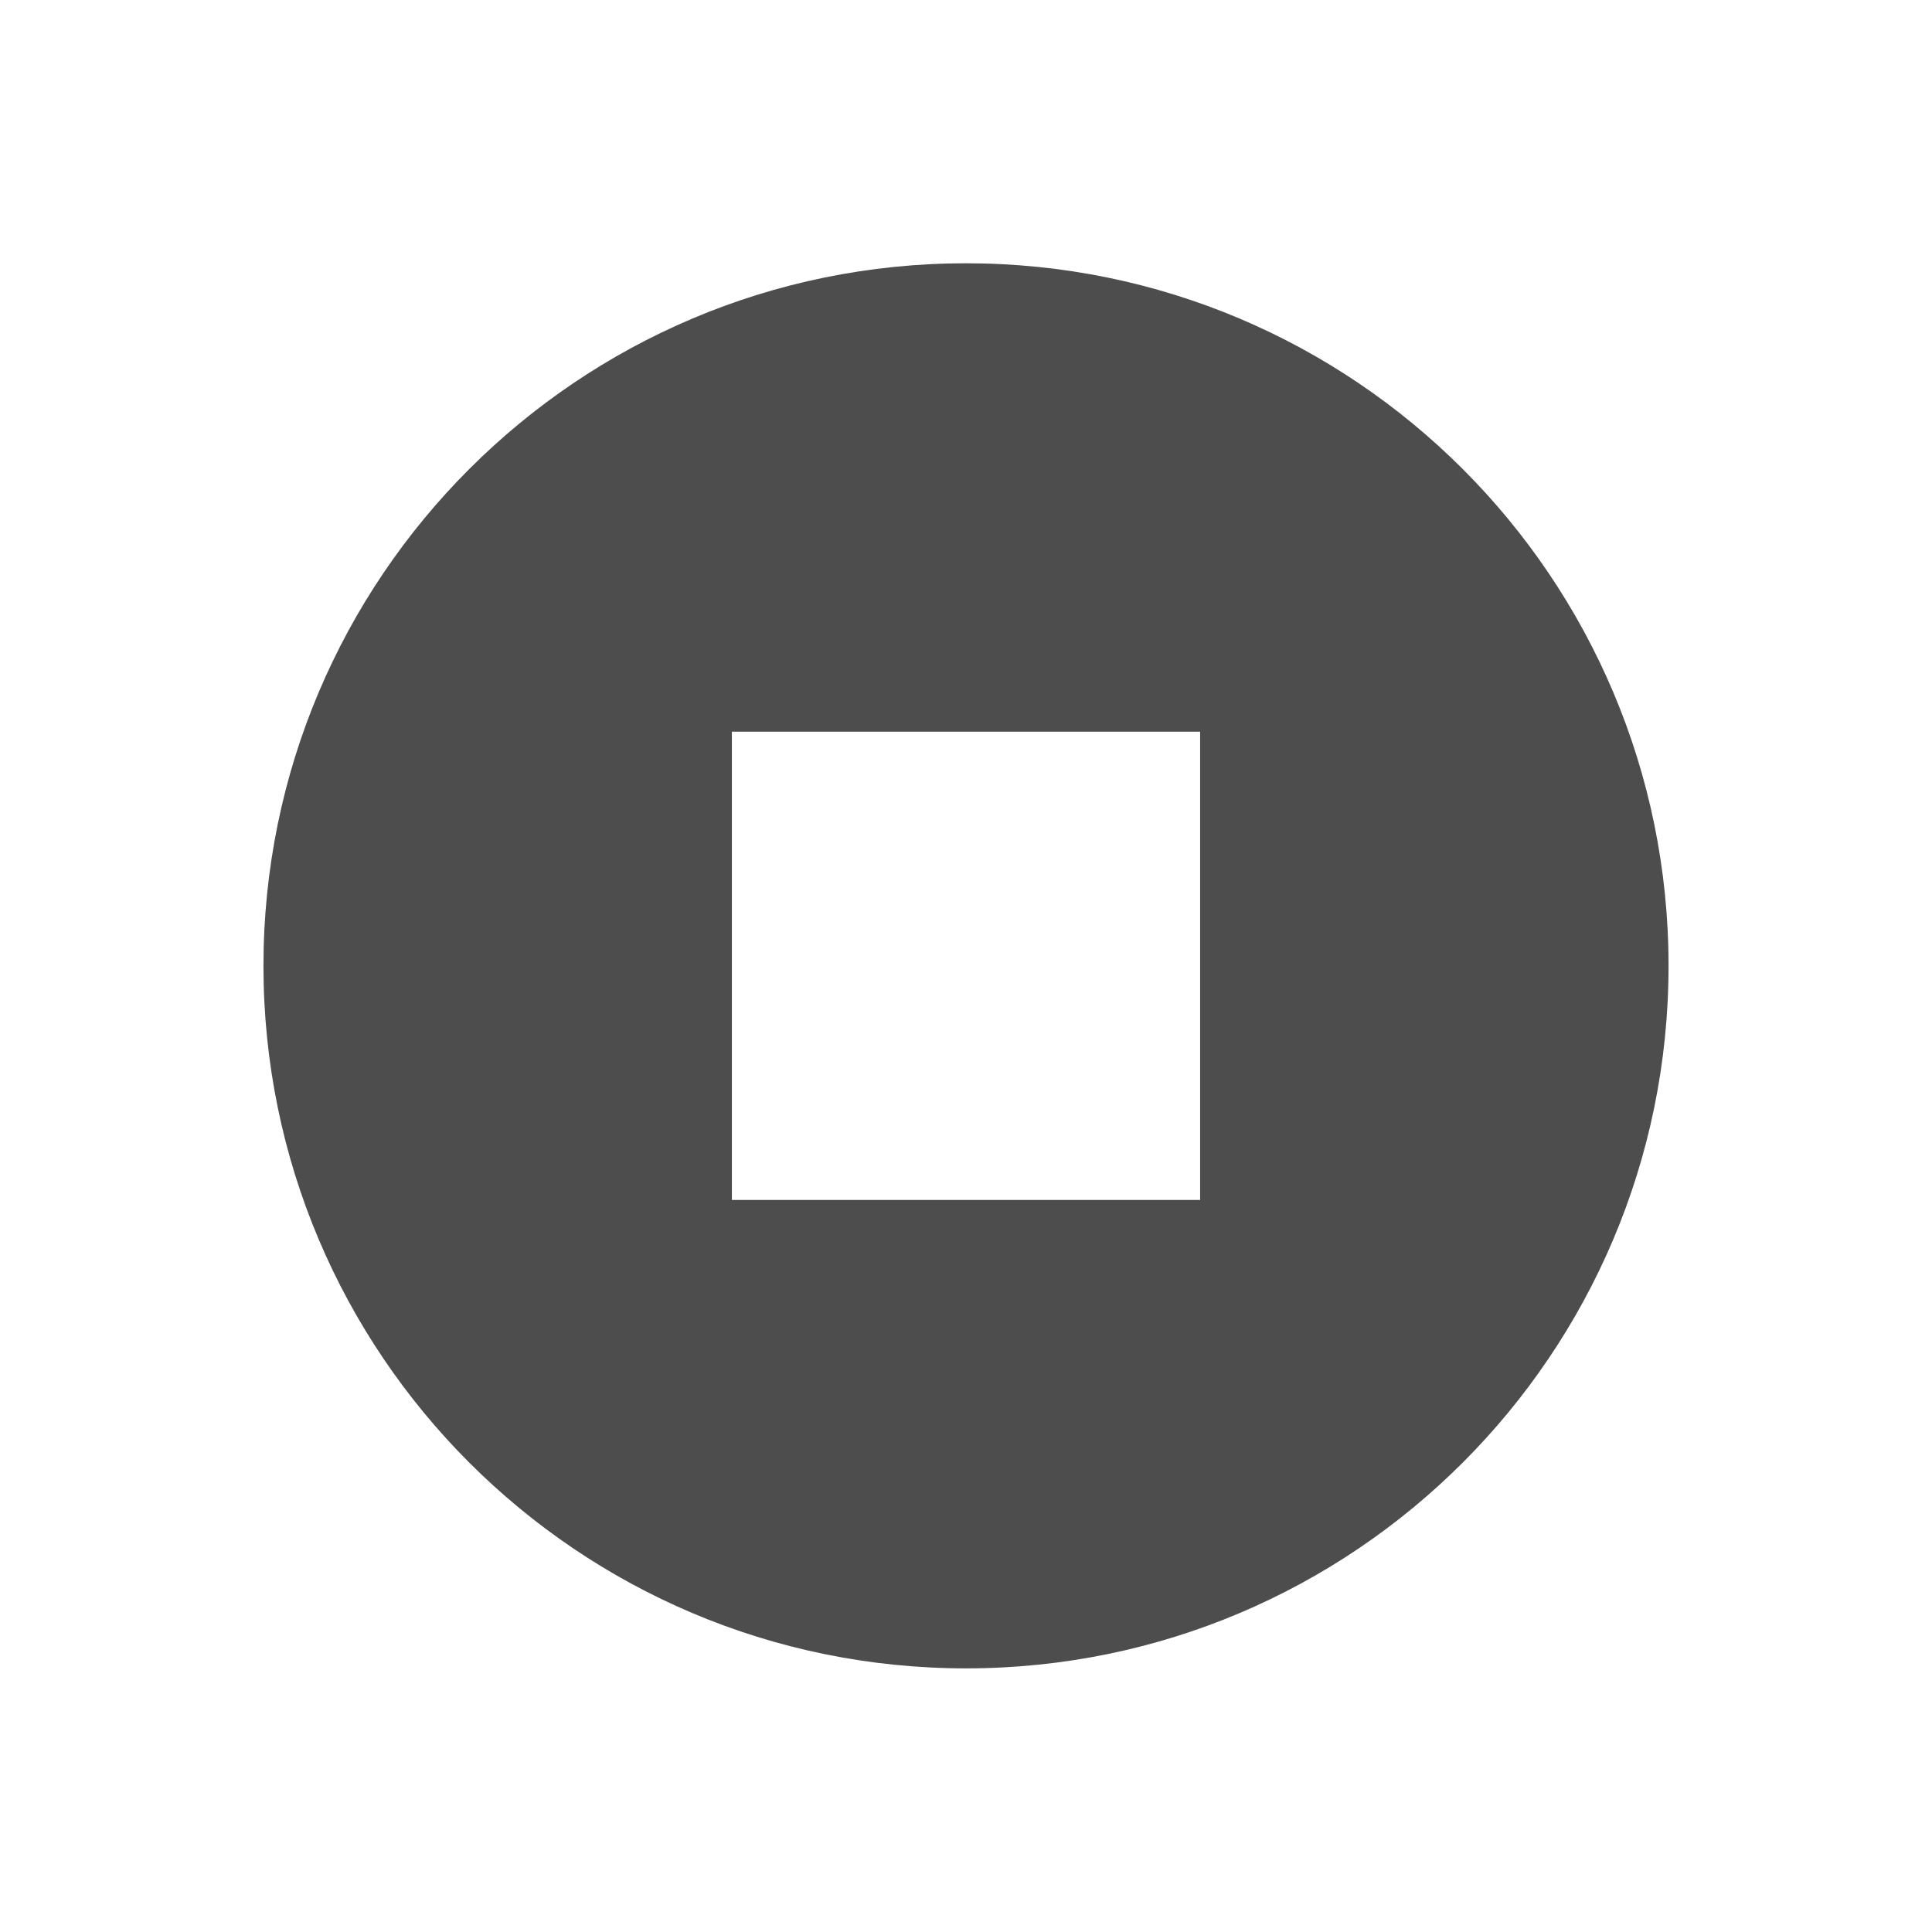 <svg viewBox="0 0 22 22" xmlns="http://www.w3.org/2000/svg"><path transform="translate(0-.002)" d="m11 3c-4.418 0-8 3.582-8 8s3.582 8 8 8 8-3.582 8-8-3.582-8-8-8m-2.666 5.334h5.332v5.332h-5.332v-5.332" fill="#4d4d4d"/></svg>
